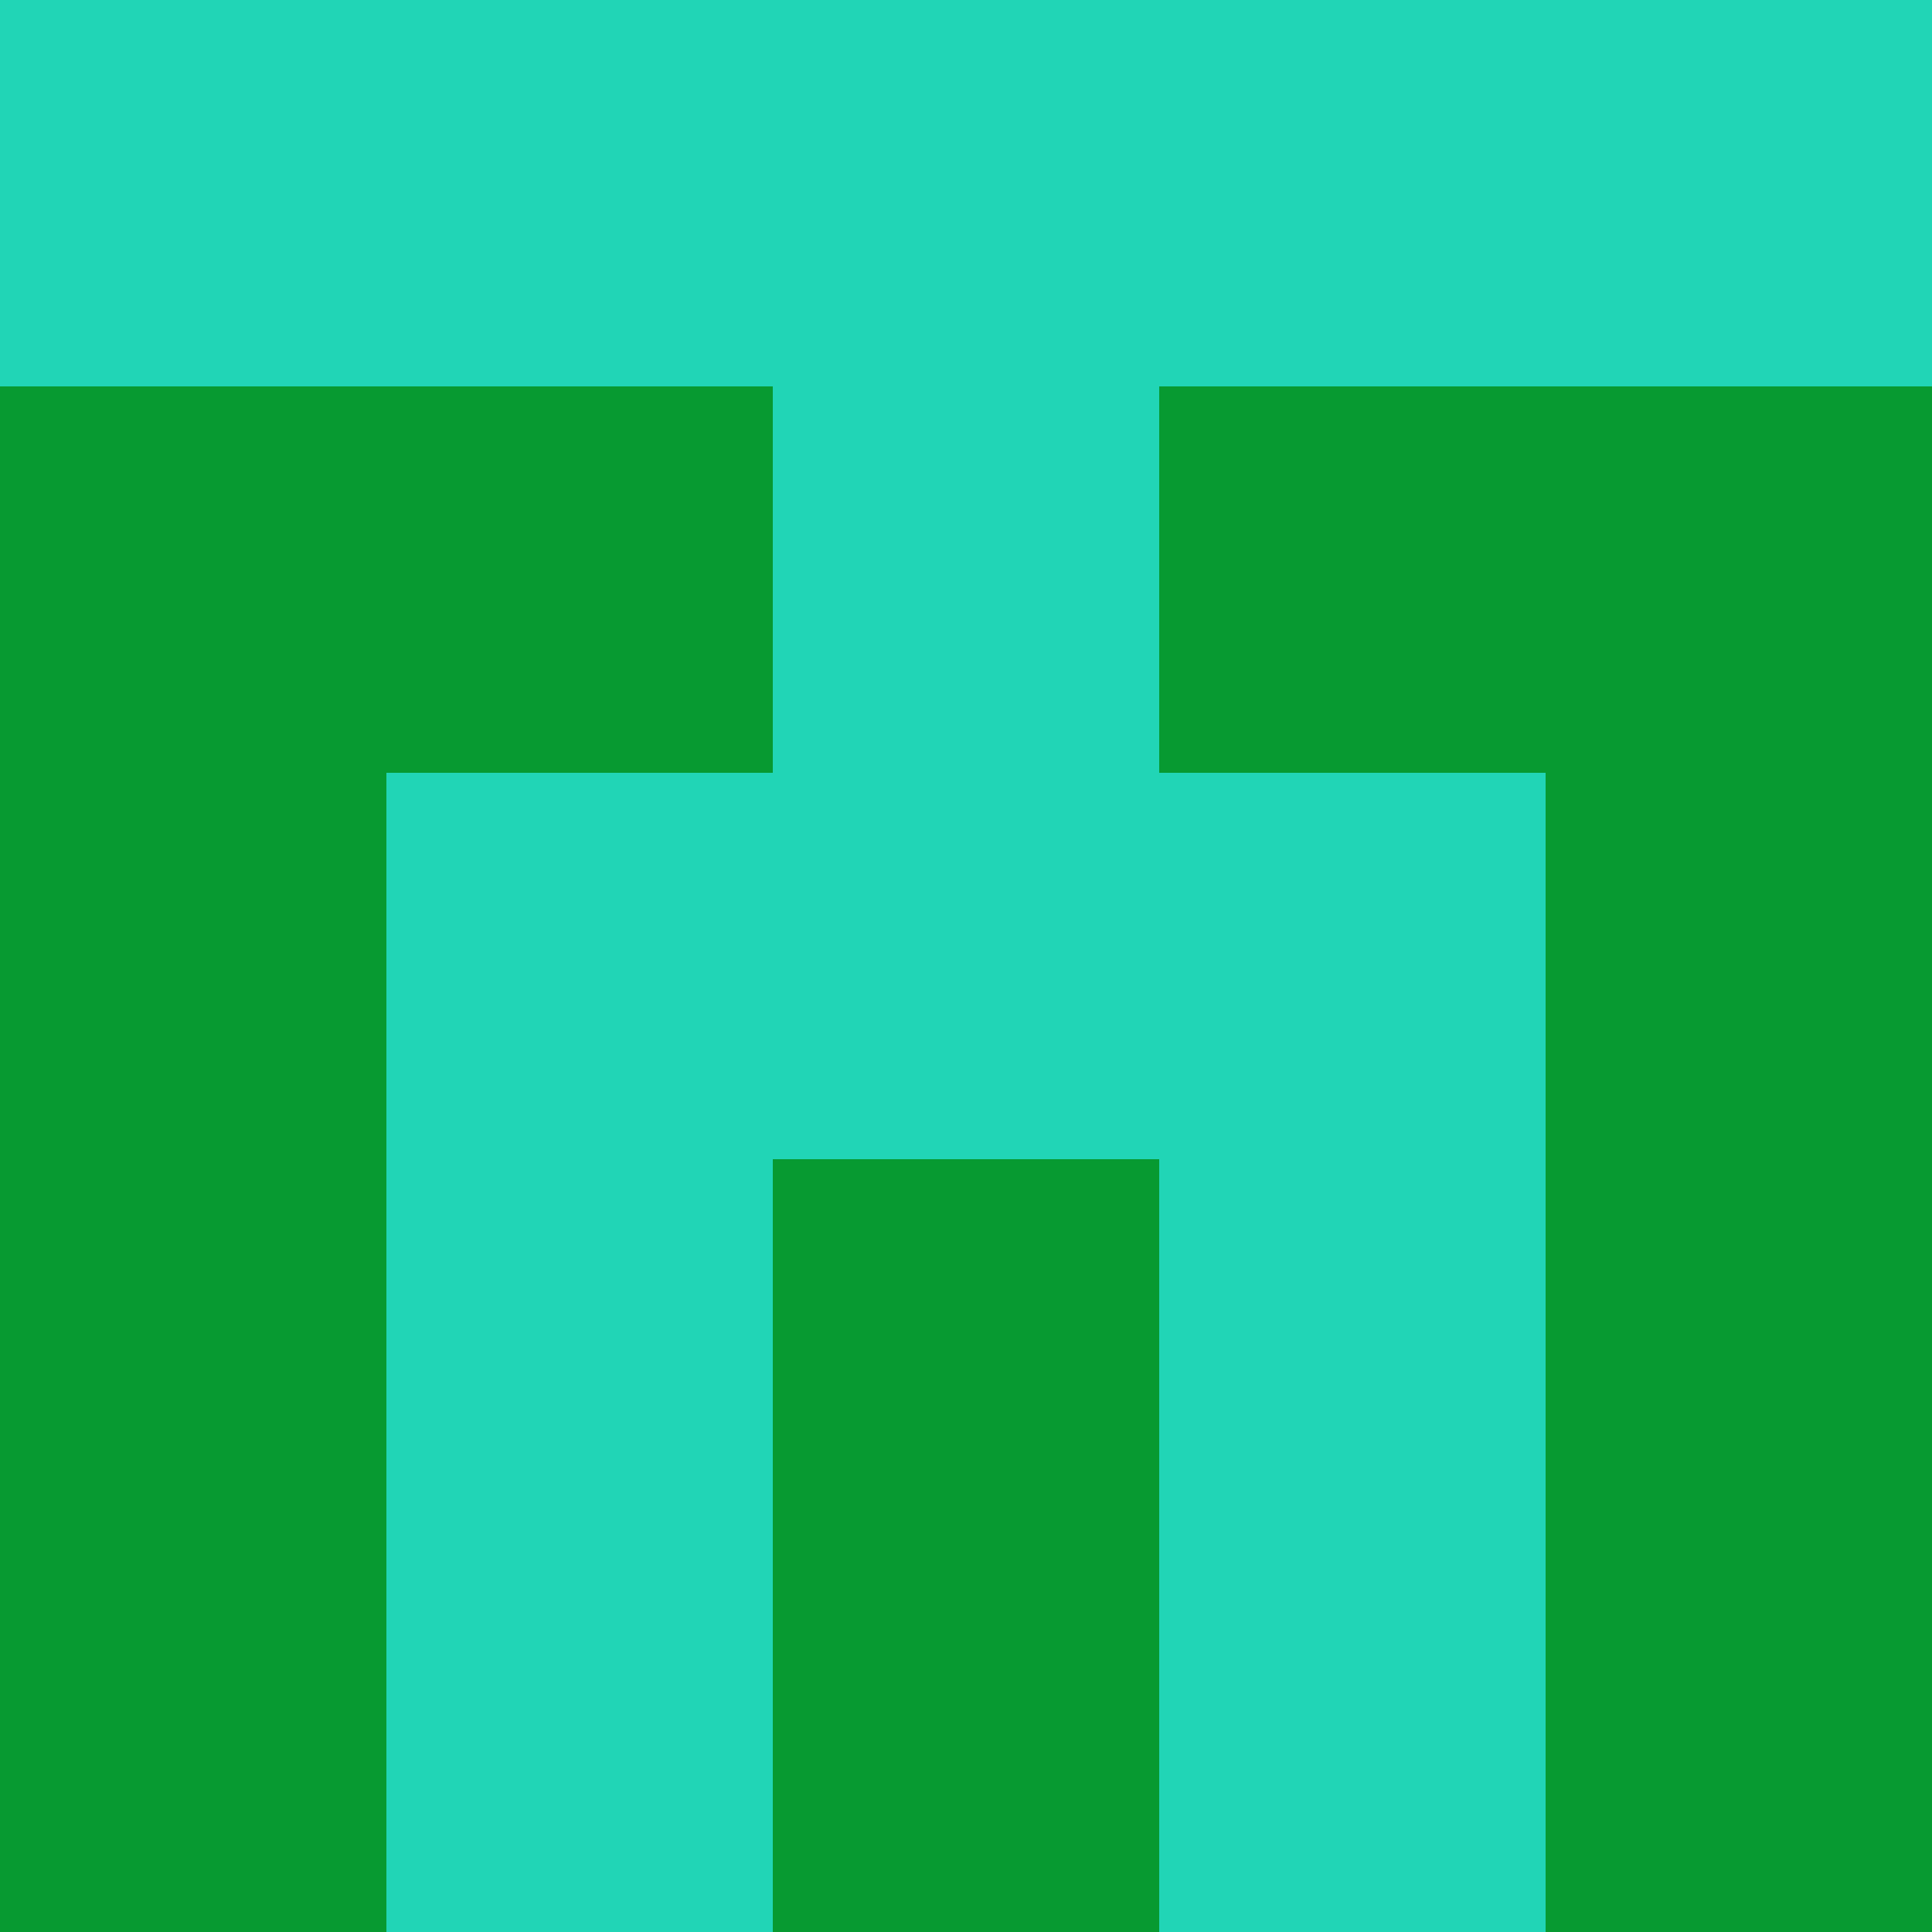 <?xml version="1.0" encoding="utf-8"?>
<!DOCTYPE svg PUBLIC "-//W3C//DTD SVG 20010904//EN"
        "http://www.w3.org/TR/2001/REC-SVG-20010904/DTD/svg10.dtd">

<svg viewBox="0 0 5 5"
     xmlns="http://www.w3.org/2000/svg"
     xmlns:xlink="http://www.w3.org/1999/xlink">

            <rect x ="0" y="0"
          width="1" height="1"
          fill="#21D5B6"></rect>
        <rect x ="4" y="0"
          width="1" height="1"
          fill="#21D5B6"></rect>
        <rect x ="1" y="0"
          width="1" height="1"
          fill="#21D5B6"></rect>
        <rect x ="3" y="0"
          width="1" height="1"
          fill="#21D5B6"></rect>
        <rect x ="2" y="0"
          width="1" height="1"
          fill="#21D5B6"></rect>
                <rect x ="0" y="1"
          width="1" height="1"
          fill="#079A31"></rect>
        <rect x ="4" y="1"
          width="1" height="1"
          fill="#079A31"></rect>
        <rect x ="1" y="1"
          width="1" height="1"
          fill="#079A31"></rect>
        <rect x ="3" y="1"
          width="1" height="1"
          fill="#079A31"></rect>
        <rect x ="2" y="1"
          width="1" height="1"
          fill="#21D5B6"></rect>
                <rect x ="0" y="2"
          width="1" height="1"
          fill="#079A31"></rect>
        <rect x ="4" y="2"
          width="1" height="1"
          fill="#079A31"></rect>
        <rect x ="1" y="2"
          width="1" height="1"
          fill="#21D5B6"></rect>
        <rect x ="3" y="2"
          width="1" height="1"
          fill="#21D5B6"></rect>
        <rect x ="2" y="2"
          width="1" height="1"
          fill="#21D5B6"></rect>
                <rect x ="0" y="3"
          width="1" height="1"
          fill="#079A31"></rect>
        <rect x ="4" y="3"
          width="1" height="1"
          fill="#079A31"></rect>
        <rect x ="1" y="3"
          width="1" height="1"
          fill="#21D5B6"></rect>
        <rect x ="3" y="3"
          width="1" height="1"
          fill="#21D5B6"></rect>
        <rect x ="2" y="3"
          width="1" height="1"
          fill="#079A31"></rect>
                <rect x ="0" y="4"
          width="1" height="1"
          fill="#079A31"></rect>
        <rect x ="4" y="4"
          width="1" height="1"
          fill="#079A31"></rect>
        <rect x ="1" y="4"
          width="1" height="1"
          fill="#21D5B6"></rect>
        <rect x ="3" y="4"
          width="1" height="1"
          fill="#21D5B6"></rect>
        <rect x ="2" y="4"
          width="1" height="1"
          fill="#079A31"></rect>
        </svg>


